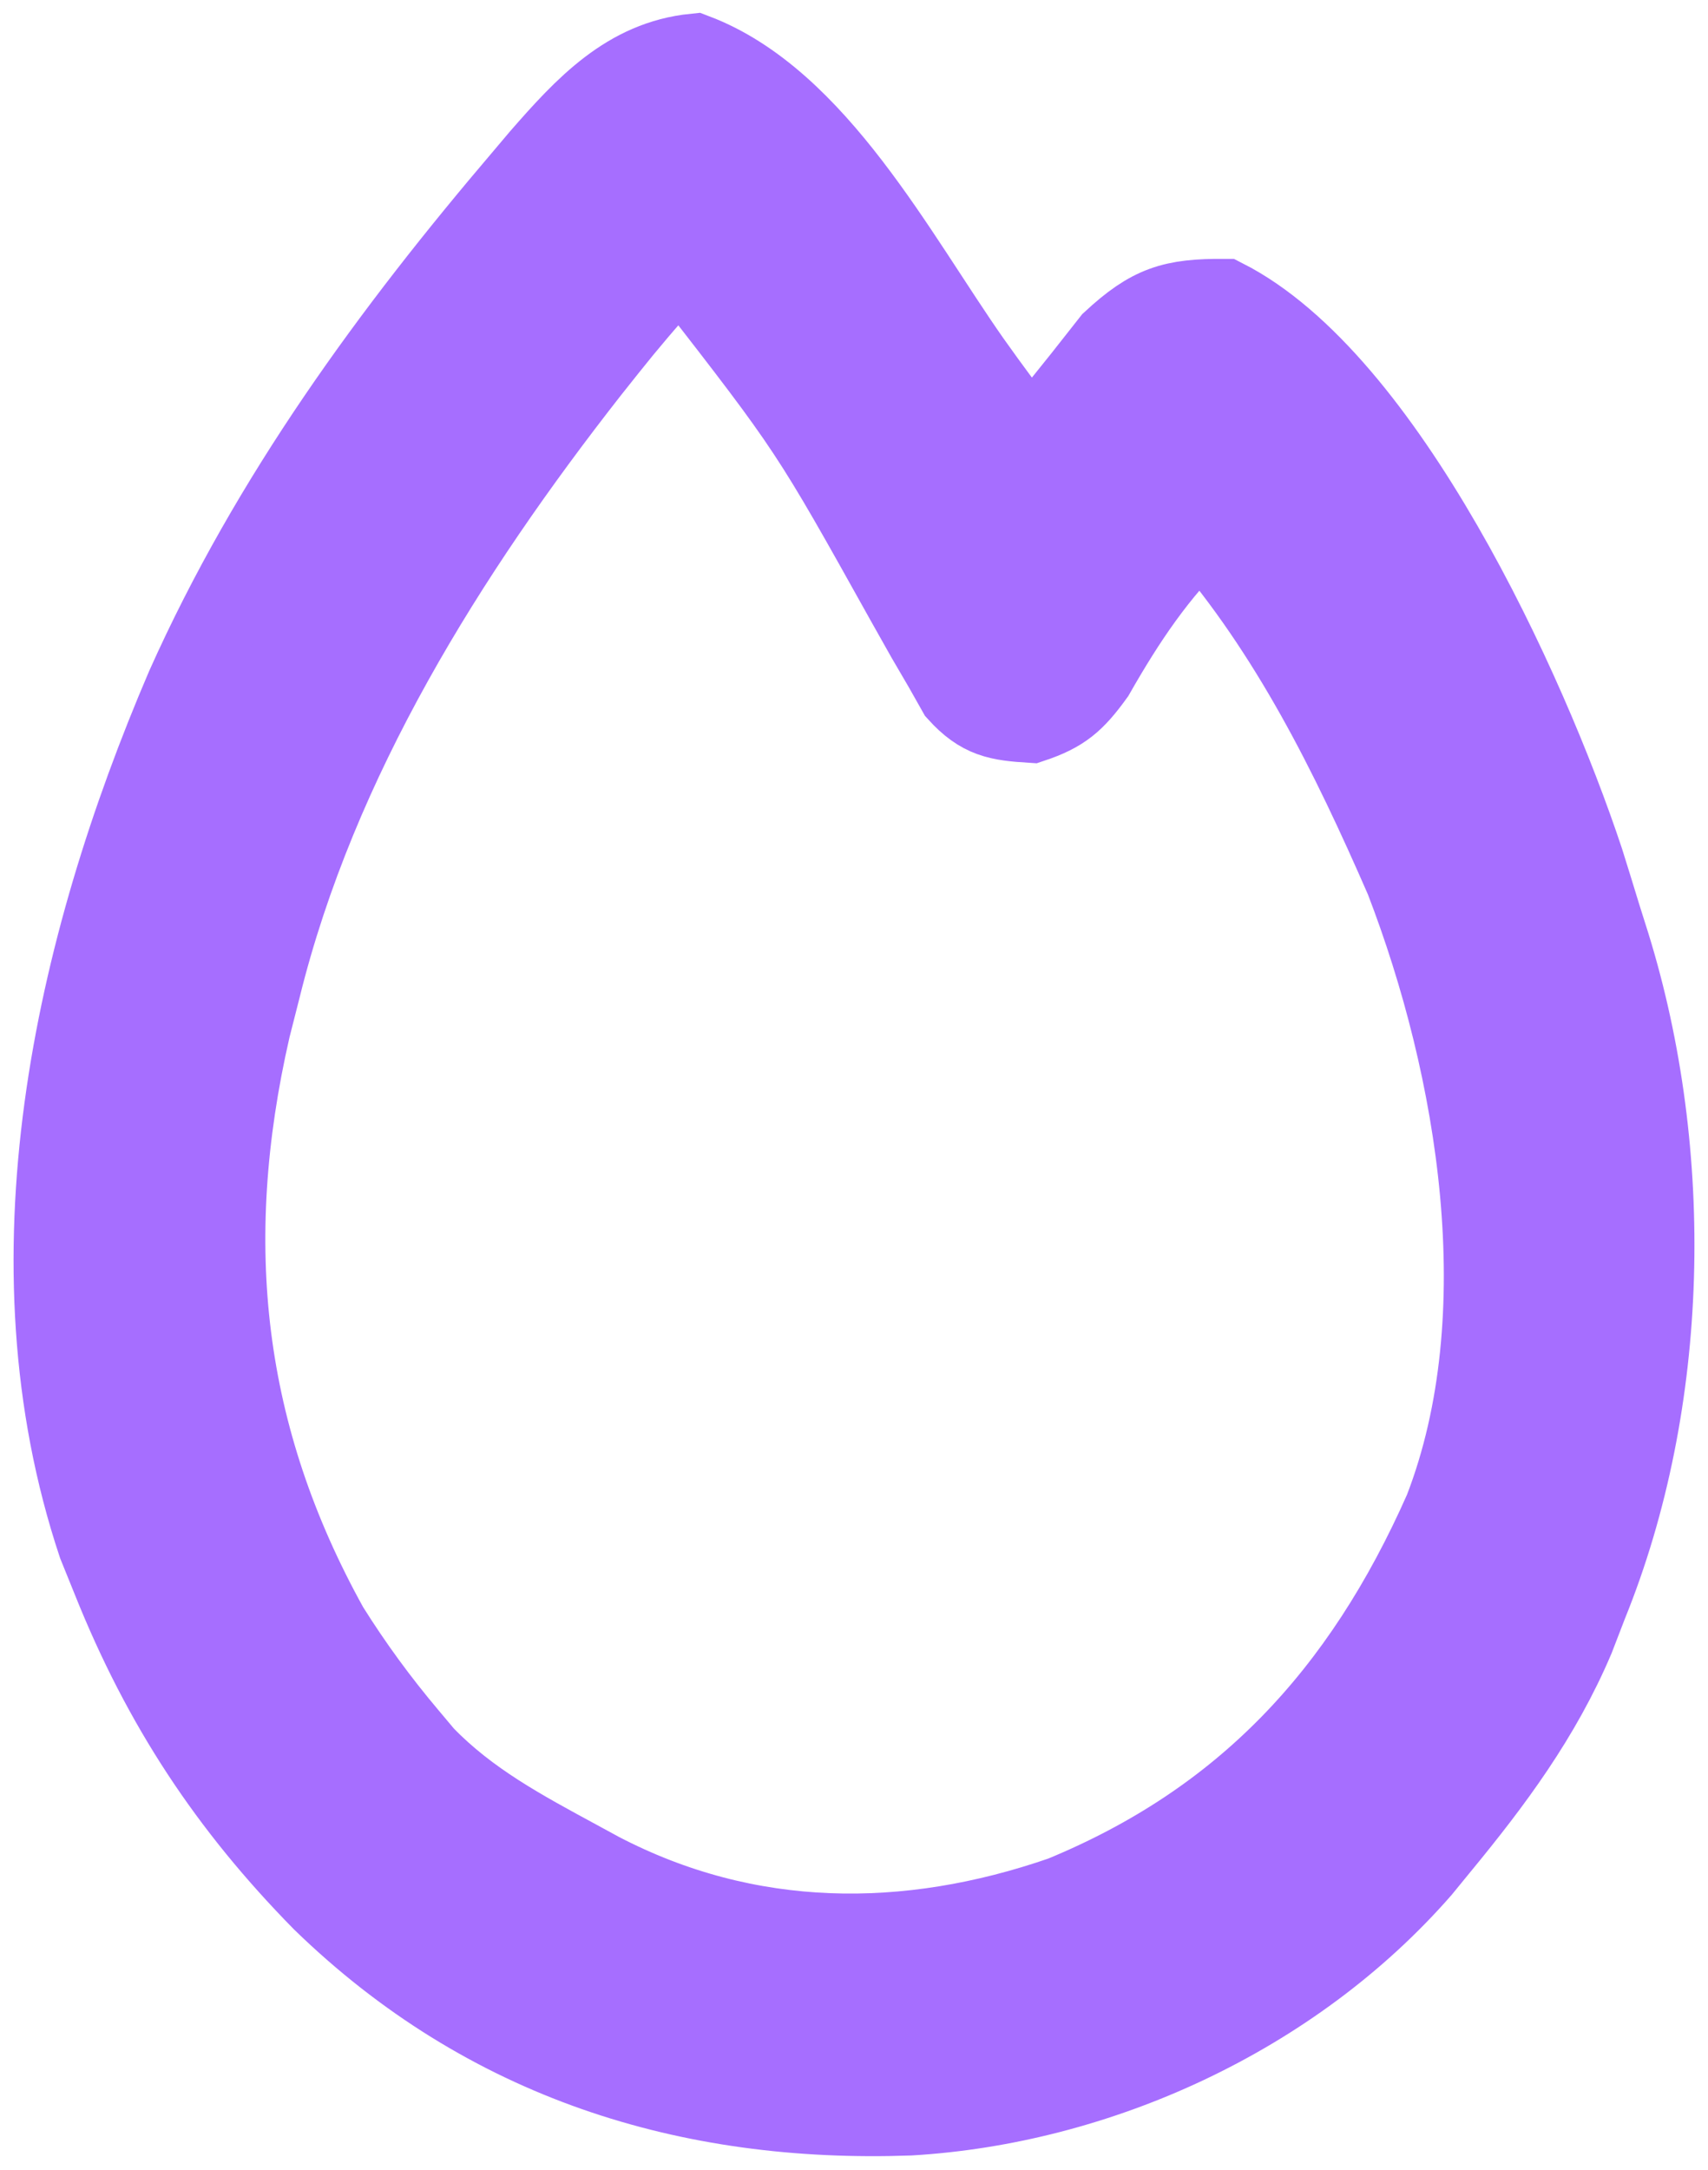 <svg width="63" height="80" viewBox="0 0 63 80" fill="none" xmlns="http://www.w3.org/2000/svg">
<path d="M25.622 2C30.088 3.692 33.052 9.441 35.781 13.332C36.514 14.368 37.273 15.381 38.041 16.387C38.309 16.039 38.577 15.691 38.853 15.332C39.218 14.876 39.584 14.421 39.95 13.966C40.304 13.517 40.658 13.068 41.023 12.604C42.458 11.273 43.263 11.035 45.153 11.044C51.05 14.044 56.276 25.354 58.401 31.752C58.616 32.437 58.828 33.122 59.037 33.808C59.146 34.152 59.254 34.496 59.366 34.85C61.753 42.555 61.564 51.681 58.54 59.132C58.38 59.549 58.219 59.966 58.053 60.395C56.824 63.287 55.059 65.662 53.102 68.038C52.869 68.322 52.637 68.607 52.397 68.9C47.634 74.347 40.455 77.57 33.546 77.976C25.418 78.265 17.973 75.978 11.895 70.069C8.46 66.573 6.021 62.901 4.155 58.242C3.981 57.811 3.807 57.381 3.627 56.937C0.147 46.514 2.726 35.012 6.881 25.331C10.016 18.328 14.47 12.256 19.346 6.536C19.547 6.299 19.747 6.062 19.954 5.817C21.588 3.945 23.165 2.247 25.622 2ZM24.654 10.154C23.858 11.025 23.116 11.899 22.379 12.825C22.156 13.105 21.933 13.385 21.704 13.674C16.495 20.327 11.68 27.967 9.594 36.424C9.47 36.912 9.345 37.4 9.218 37.903C7.396 45.853 8.192 52.974 12.104 60.023C12.998 61.448 13.956 62.755 15.032 64.03C15.23 64.266 15.429 64.502 15.633 64.745C17.277 66.444 19.258 67.497 21.281 68.594C21.701 68.822 21.701 68.822 22.128 69.055C27.58 71.896 33.465 71.914 39.192 69.933C45.866 67.184 50.252 62.538 53.285 55.682C56.059 48.51 54.527 39.373 51.847 32.417C49.813 27.75 47.607 23.31 44.316 19.504C42.658 21.114 41.518 22.811 40.353 24.853C39.627 25.859 39.177 26.249 38.041 26.628C36.828 26.552 36.196 26.455 35.343 25.514C35.172 25.211 35.001 24.909 34.825 24.597C34.615 24.237 34.404 23.877 34.188 23.506C33.941 23.067 33.694 22.628 33.439 22.176C29.898 15.828 29.898 15.828 25.491 10.154C25.215 10.154 24.939 10.154 24.654 10.154Z" fill="#A66EFF" stroke="#A66EFF" stroke-width="3"/>
</svg>

